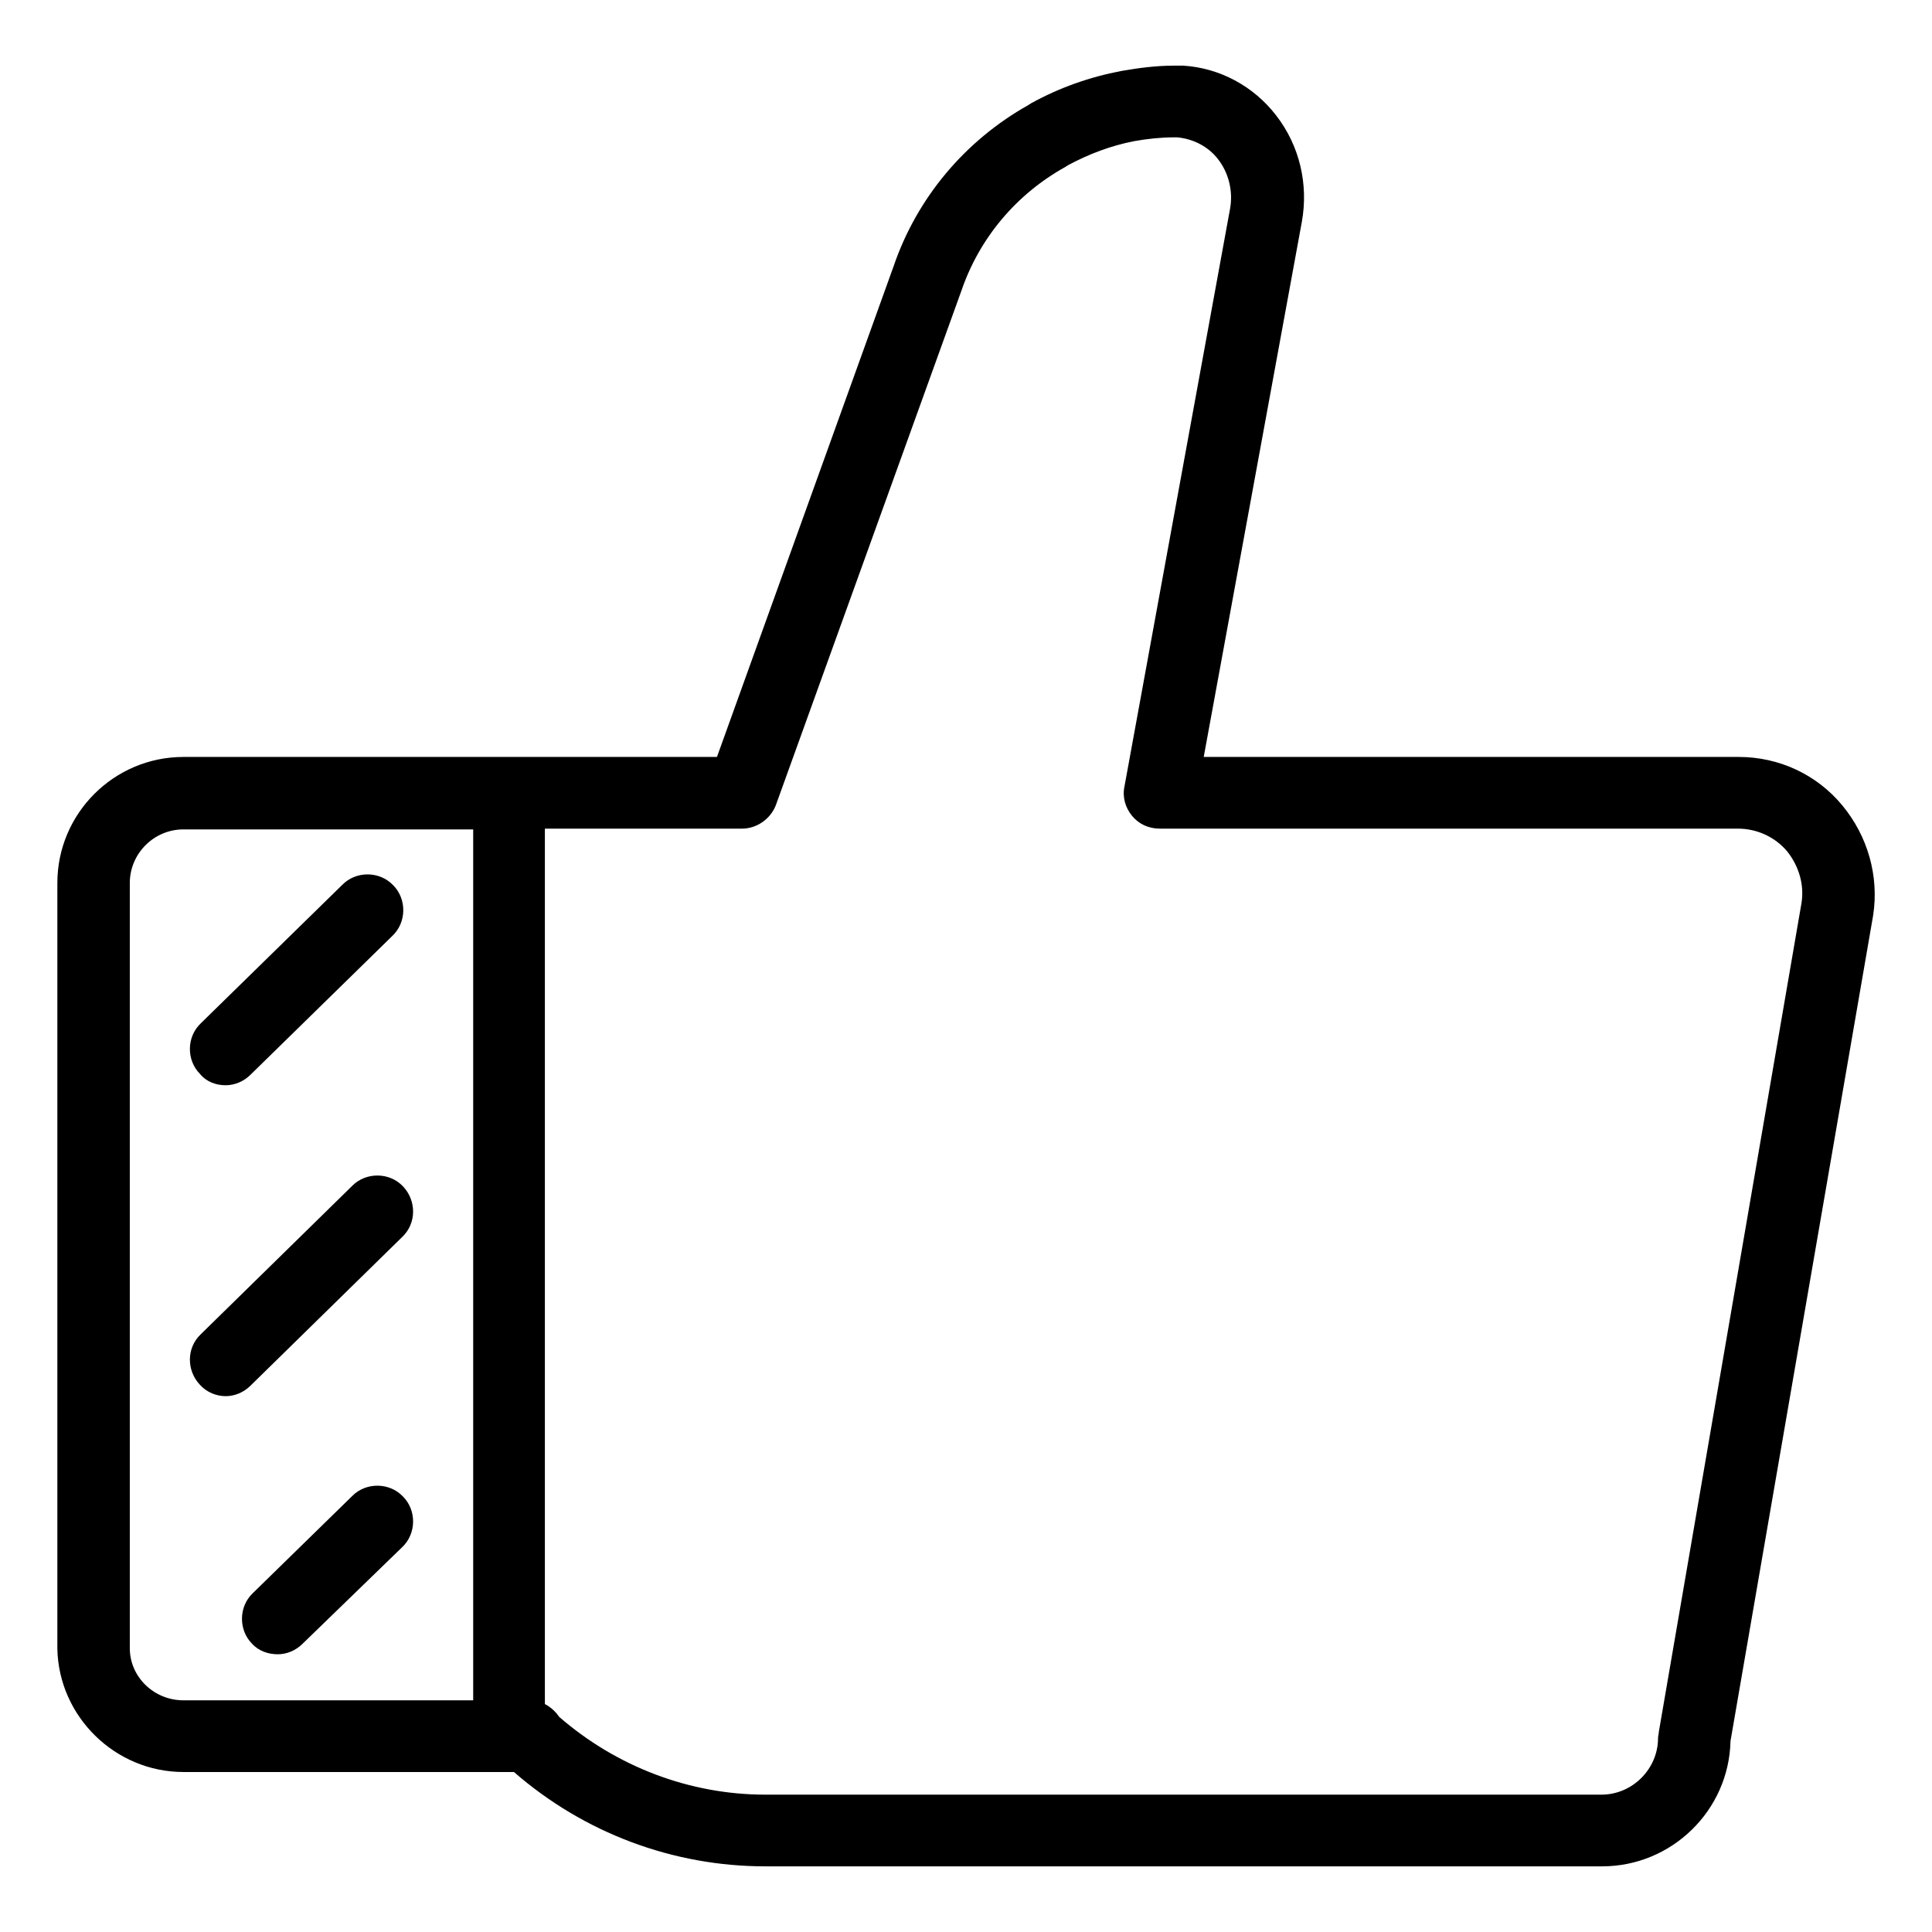 <?xml version="1.0" ?><svg id="Layer_1" style="enable-background:new 0 0 256 256;" version="1.1" viewBox="0 0 256 256" xml:space="preserve" xmlns="http://www.w3.org/2000/svg" xmlns:xlink="http://www.w3.org/1999/xlink"><g><path d="M244.1,106.7c-3.4-4.1-8.4-6.4-13.7-6.4h-70.9l13-70.9c0.9-5-0.3-10.1-3.4-14.1c-3-3.9-7.5-6.3-12.3-6.6   c-0.5,0-0.9,0-1.3,0c-2.3,0-4.6,0.3-6.9,0.7c-4.2,0.8-8.2,2.2-12,4.3c-0.1,0.1-0.2,0.1-0.3,0.2c-8.4,4.7-14.8,12.3-17.9,21.4   l-23.4,65H24.3c-9.2,0-16.7,7.5-16.7,16.7v101.5c0.2,9,7.7,16.3,16.7,16.3h43.8c9.3,8.1,21.1,12.5,33.3,12.5c0.1,0,0.2,0,0.3,0   h110.6c9.2,0,16.8-7.4,17-16.6l18.9-109.4C249,116.1,247.5,110.8,244.1,106.7z M62.7,225.3H24.3c-3.9,0-7.1-3.1-7.1-6.9V117   c0-3.9,3.2-7.1,7.1-7.1h38.4V225.3z M238.7,119.7l-18.9,109.8c0,0.3-0.1,0.5-0.1,0.8c0,4.1-3.4,7.5-7.5,7.5H101.6   c-0.1,0-0.1,0-0.2,0c-10,0-19.7-3.7-27.3-10.3l-0.3-0.4c-0.4-0.5-1-1-1.6-1.3v-116h26.1c2,0,3.8-1.3,4.5-3.1l24.6-68.2   c2.4-7,7.3-12.8,13.8-16.4c0.1-0.1,0.2-0.1,0.3-0.2c2.8-1.5,5.7-2.6,8.8-3.2c1.7-0.3,3.5-0.5,5.2-0.5c0.1,0,0.3,0,0.5,0   c2.1,0.2,4.1,1.2,5.4,2.9c1.4,1.8,2,4.2,1.6,6.5l-14,76.6c-0.3,1.4,0.1,2.8,1,3.9c0.9,1.1,2.2,1.7,3.7,1.7h76.6   c2.5,0,4.9,1.1,6.5,3C238.4,114.8,239.1,117.3,238.7,119.7z"/><path d="M29.9,143.8c1.2,0,2.4-0.5,3.3-1.4L52,124c1.9-1.8,1.9-4.9,0.1-6.7c-1.8-1.9-4.9-1.9-6.7-0.1l-18.8,18.4   c-1.9,1.8-1.9,4.9-0.1,6.7C27.4,143.4,28.7,143.8,29.9,143.8z"/><path d="M29.9,185c1.2,0,2.4-0.5,3.3-1.4l20.1-19.7c1.9-1.8,1.9-4.8,0.1-6.7c-1.8-1.9-4.9-1.9-6.7-0.1l-20.1,19.7   c-1.9,1.8-1.9,4.8-0.1,6.7C27.4,184.5,28.7,185,29.9,185z"/><path d="M46.7,198.2l-13.2,12.9c-1.9,1.8-1.9,4.9-0.1,6.7c0.9,1,2.2,1.4,3.4,1.4c1.2,0,2.4-0.5,3.3-1.4L53.3,205   c1.9-1.8,1.9-4.9,0.1-6.7C51.6,196.4,48.5,196.4,46.7,198.2z"/></g></svg>